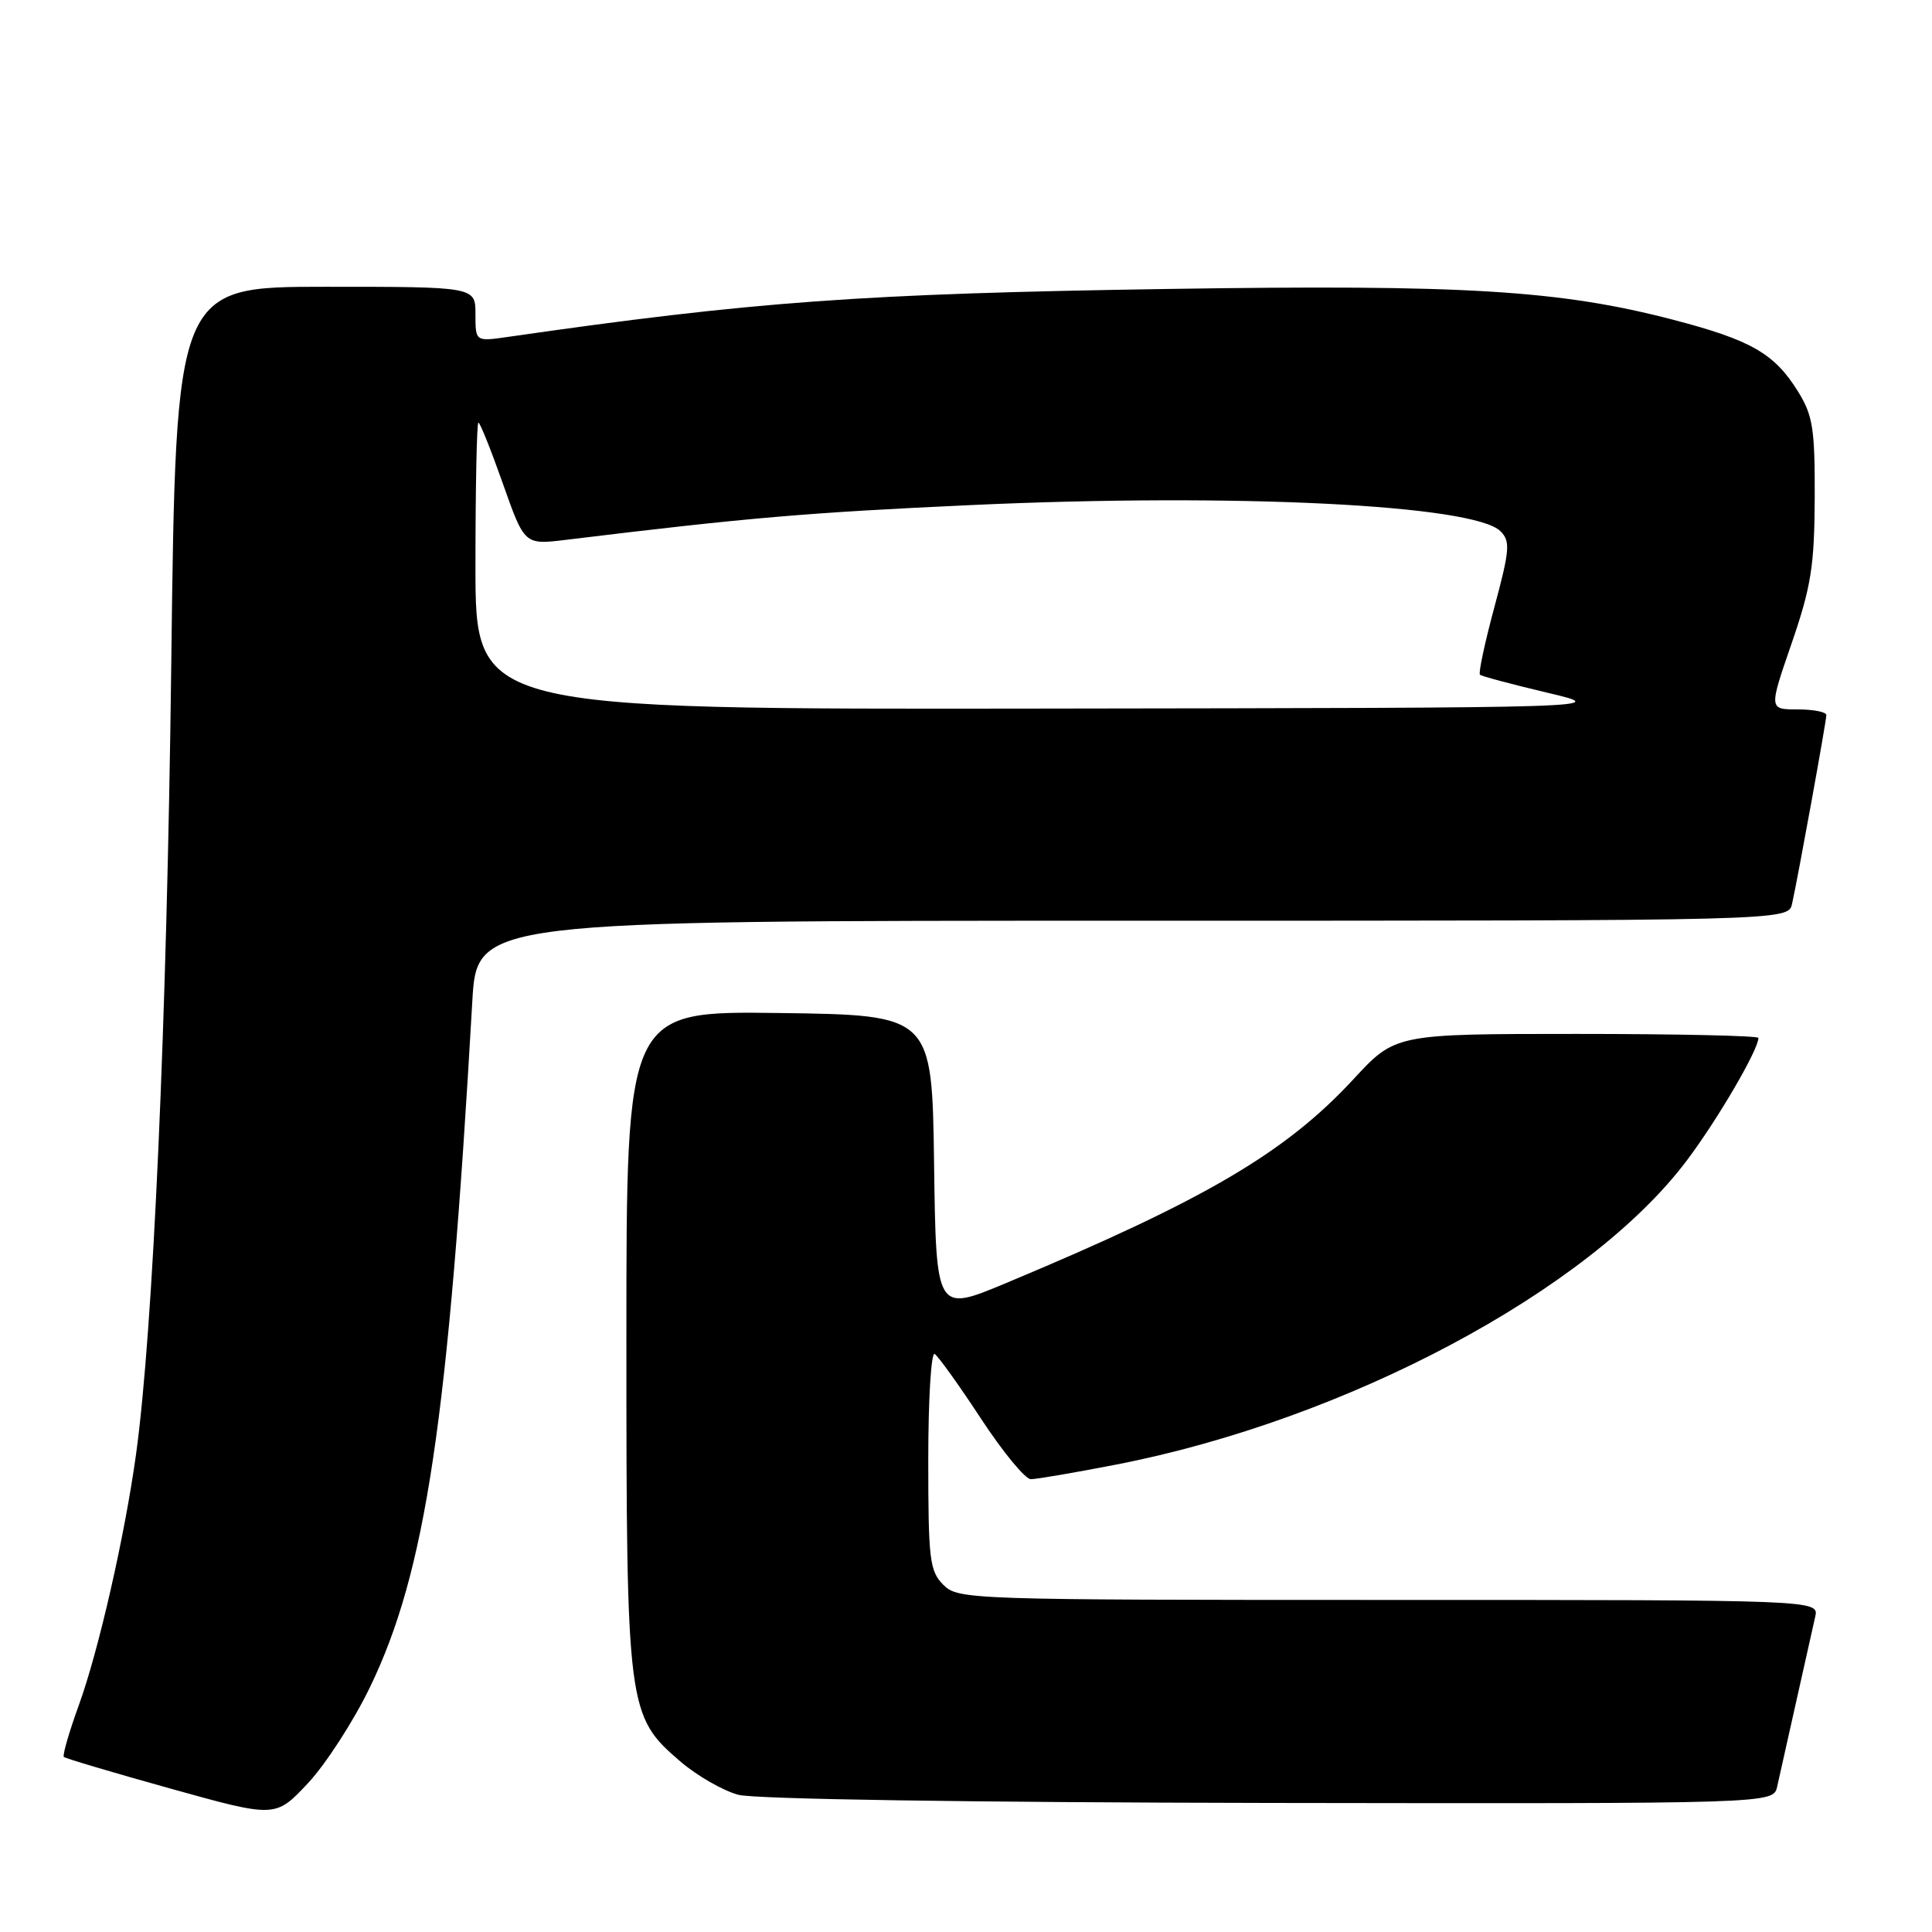 <?xml version="1.0" encoding="UTF-8" standalone="no"?>
<!DOCTYPE svg PUBLIC "-//W3C//DTD SVG 1.1//EN" "http://www.w3.org/Graphics/SVG/1.1/DTD/svg11.dtd" >
<svg xmlns="http://www.w3.org/2000/svg" xmlns:xlink="http://www.w3.org/1999/xlink" version="1.1" viewBox="0 0 256 256">
 <g >
 <path fill="currentColor"
d=" M 49.00 223.61 C 56.42 208.28 59.40 188.35 62.58 132.75 C 63.19 122.00 63.19 122.00 150.08 122.00 C 236.96 122.00 236.96 122.00 237.46 119.75 C 238.28 116.05 242.00 95.56 242.00 94.75 C 242.00 94.34 240.29 94.00 238.19 94.00 C 234.38 94.00 234.38 94.00 237.40 85.25 C 239.98 77.74 240.42 75.01 240.46 66.00 C 240.49 56.78 240.22 55.06 238.23 51.85 C 235.11 46.83 232.02 45.06 221.67 42.36 C 206.64 38.45 194.05 37.68 154.62 38.29 C 114.21 38.91 99.81 39.96 67.25 44.65 C 63.00 45.26 63.00 45.26 63.00 41.63 C 63.00 38.00 63.00 38.00 43.15 38.00 C 23.30 38.00 23.30 38.00 22.69 88.25 C 22.11 135.45 20.29 176.30 18.03 192.67 C 16.54 203.49 13.07 218.72 10.44 225.96 C 9.15 229.52 8.26 232.59 8.46 232.80 C 8.66 233.00 15.06 234.90 22.67 237.02 C 36.50 240.87 36.50 240.87 40.79 236.30 C 43.15 233.78 46.84 228.07 49.00 223.61 Z  M 235.48 236.75 C 235.76 235.51 236.90 230.45 238.00 225.50 C 239.10 220.55 240.24 215.49 240.52 214.25 C 241.04 212.00 241.04 212.00 184.02 212.00 C 128.33 212.00 126.95 211.95 125.00 210.00 C 123.18 208.18 123.00 206.67 123.00 193.44 C 123.00 185.43 123.38 179.12 123.85 179.41 C 124.32 179.70 127.08 183.55 129.98 187.97 C 132.88 192.39 135.85 196.00 136.59 196.00 C 137.33 196.00 142.38 195.14 147.82 194.08 C 178.37 188.16 210.55 171.02 223.52 153.76 C 227.61 148.32 233.00 139.09 233.00 137.53 C 233.00 137.24 222.18 137.00 208.95 137.00 C 184.89 137.00 184.89 137.00 179.35 142.99 C 170.31 152.76 159.69 158.99 133.27 170.03 C 124.04 173.89 124.04 173.89 123.77 154.19 C 123.50 134.50 123.50 134.50 103.25 134.23 C 83.00 133.96 83.00 133.96 83.00 177.30 C 83.00 226.52 83.11 227.37 90.18 233.43 C 92.38 235.31 95.82 237.28 97.84 237.82 C 100.02 238.40 128.41 238.83 168.23 238.90 C 234.96 239.00 234.96 239.00 235.48 236.75 Z  M 63.00 75.00 C 63.00 64.55 63.18 56.00 63.39 56.00 C 63.61 56.00 65.07 59.65 66.64 64.10 C 69.50 72.20 69.50 72.20 75.00 71.53 C 99.12 68.59 106.97 67.92 128.76 66.92 C 163.73 65.32 195.32 66.89 198.82 70.39 C 200.15 71.72 200.06 72.85 198.01 80.46 C 196.74 85.18 195.88 89.20 196.10 89.40 C 196.32 89.61 200.32 90.67 205.00 91.78 C 213.50 93.79 213.50 93.79 138.25 93.89 C 63.00 94.00 63.00 94.00 63.00 75.00 Z "/>
</g>
</svg>